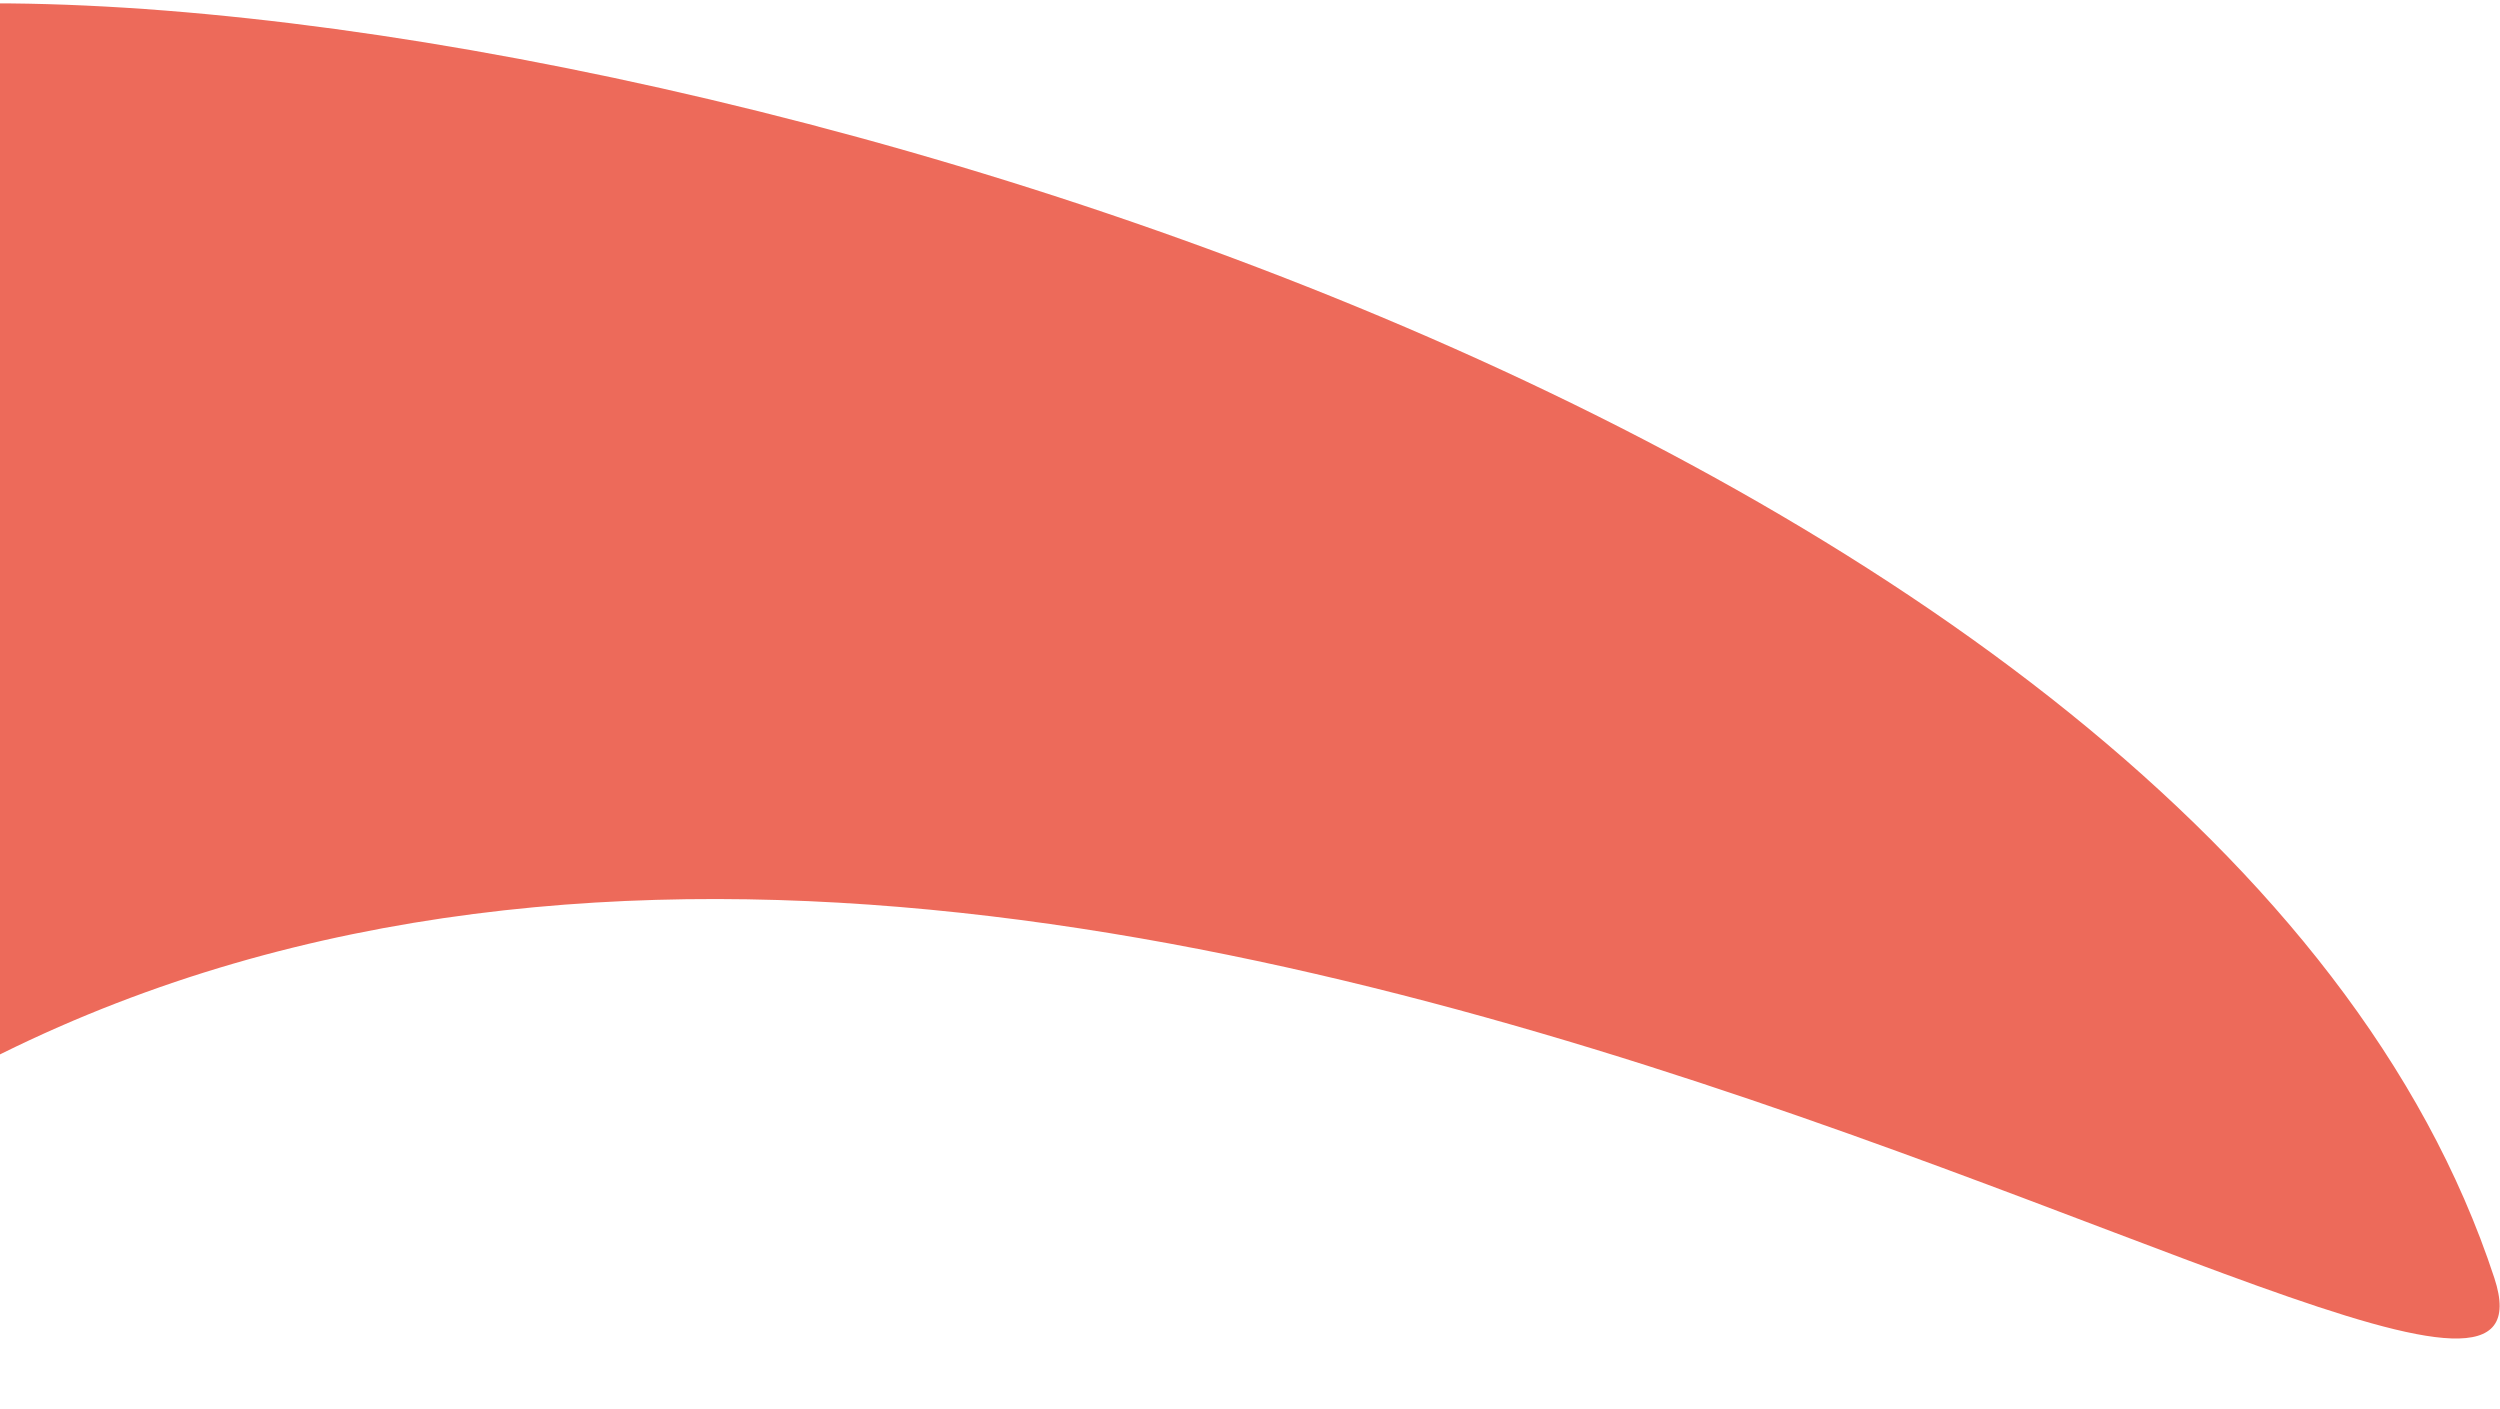 <svg width="667" height="376" viewBox="0 0 667 376" fill="none" xmlns="http://www.w3.org/2000/svg">
<g clip-path="url(#clip0_613_8)">
<path d="M665.5 341C590.662 112.862 161 -8.833 -25 1.5C-127.666 158 -239.776 481.962 -86.5 341C206 72 696.5 435.5 665.5 341Z" fill="#ED6A5A"/>
</g>
<defs>
<clipPath id="clip0_613_8">
<rect width="667" height="376" fill="white" transform="matrix(-1 0 0 1 667 0)"/>
</clipPath>
</defs>
</svg>
